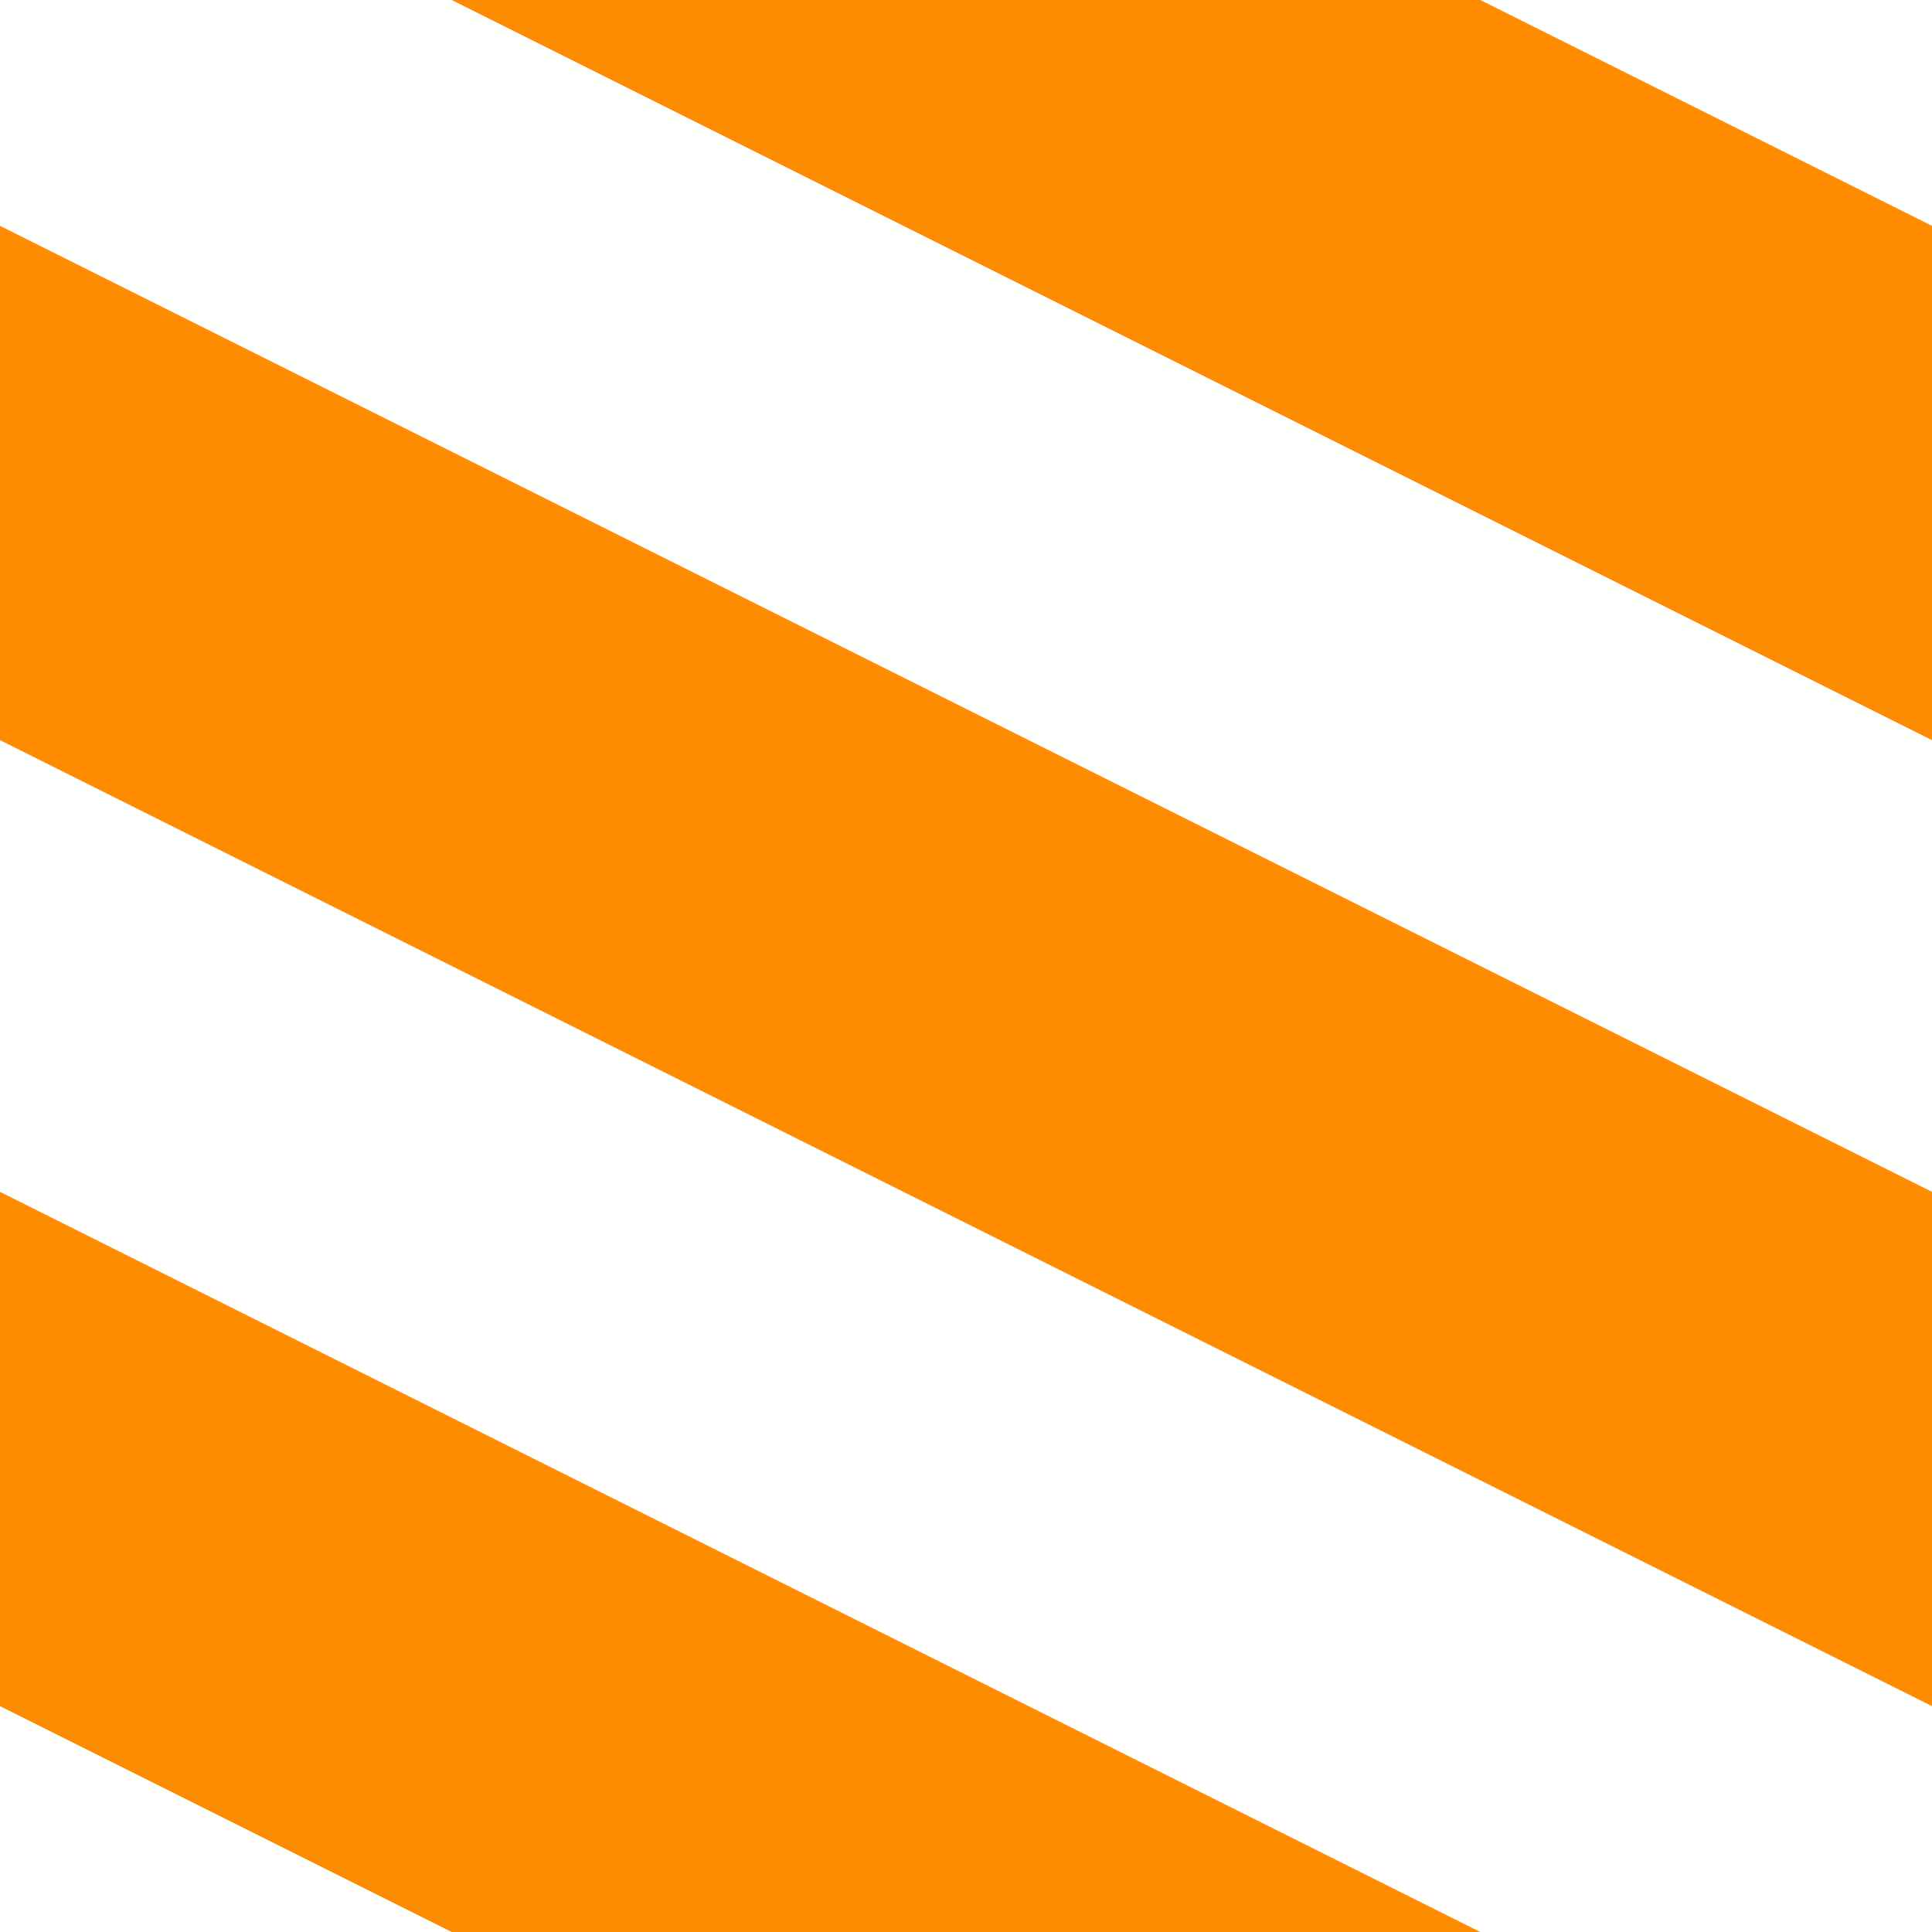 <svg xmlns="http://www.w3.org/2000/svg" version="1.1" width="8.4" height="8.4"><path d="M 0,-2.1 l 8.4,4.2M 0,2.1 l 8.4,4.2 M 0,6.3 l 8.4,4.2" stroke-width="2" shape-rendering="auto" stroke="#ff8c00" stroke-linecap="square"></path></svg>